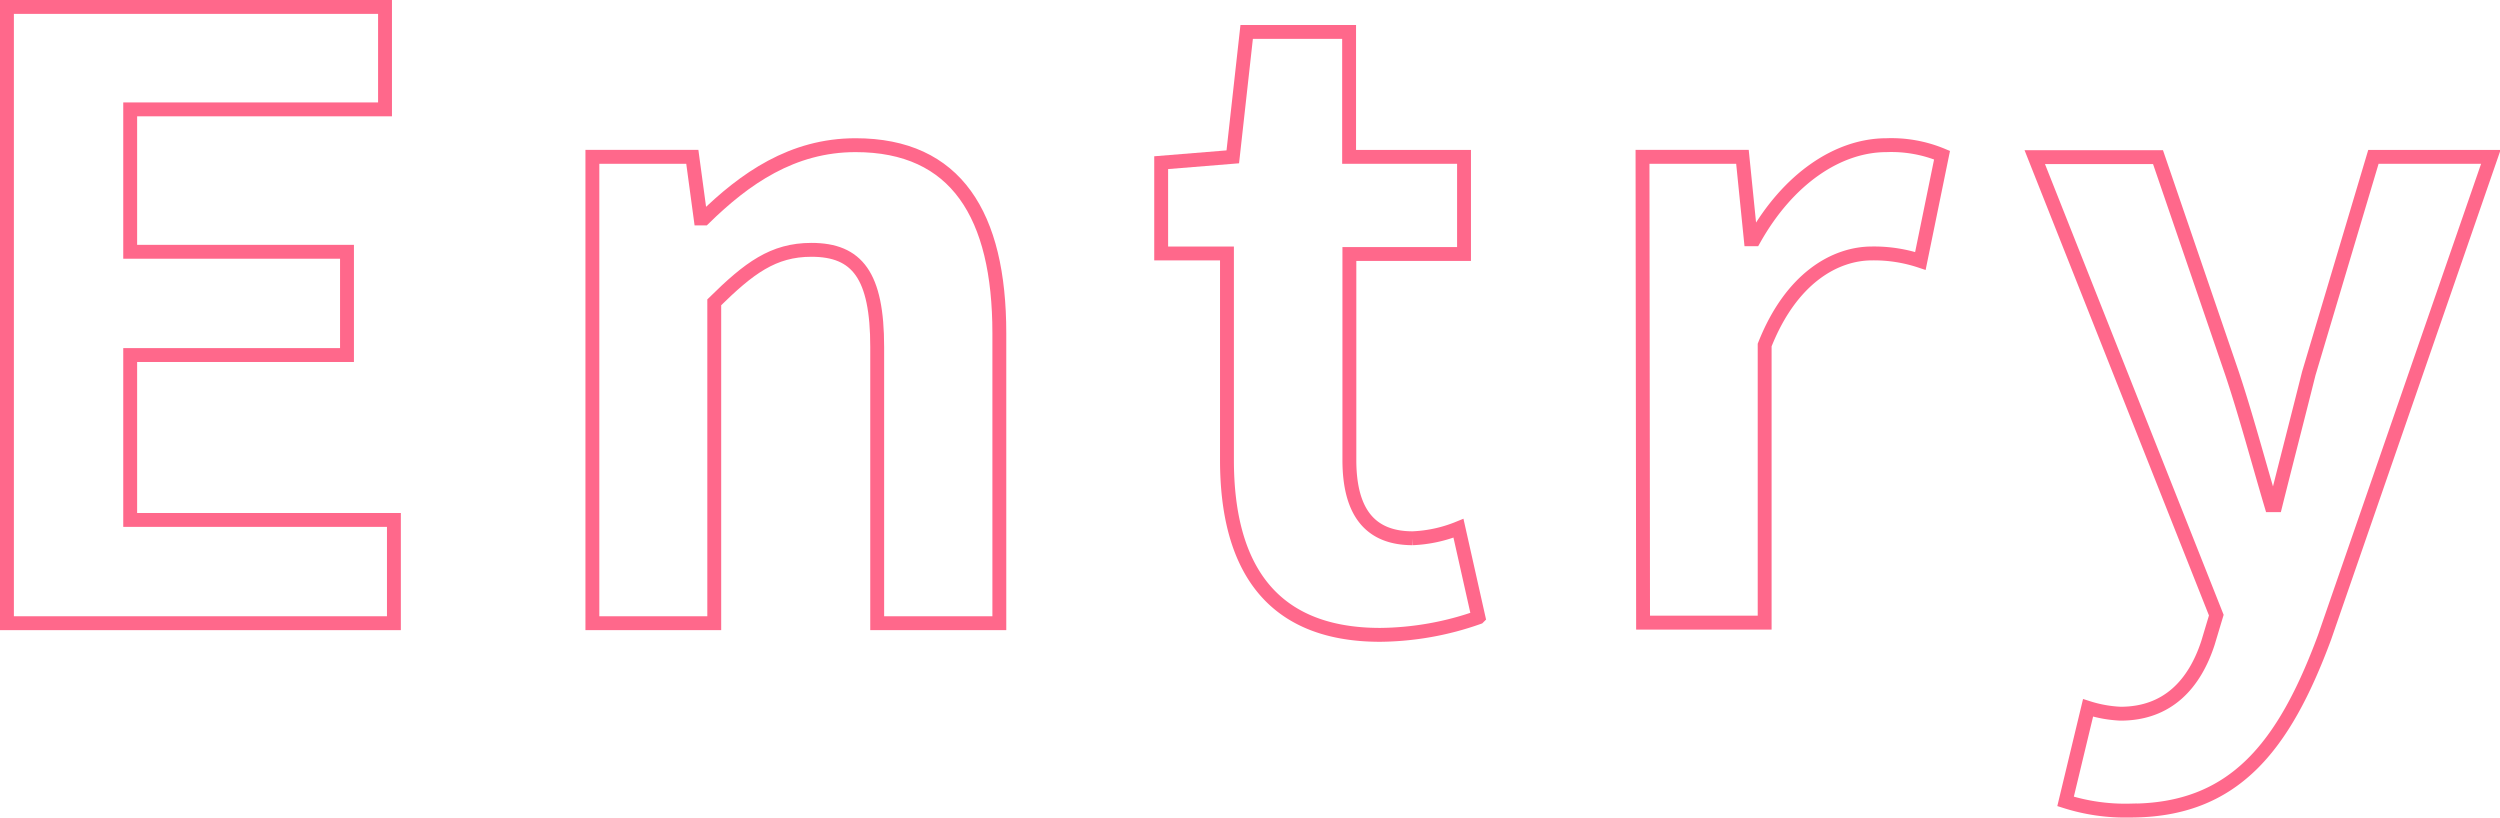<svg viewBox="0 0 180.12 58.9" xmlns="http://www.w3.org/2000/svg"><g fill="none" stroke="#ff688b" stroke-miterlimit="10"><path d="m.5.5h27.24v7.38h-18.36v10.26h15.62v7.44h-15.62v11.88h19v7.44h-27.88z"/><path d="m42.68 11.3h7.2l.6 4.44h.24c2.94-2.88 6.36-5.28 10.92-5.28 7.26 0 10.36 5.04 10.36 13.54v20.9h-8.8v-19.9c0-5.16-1.44-7-4.74-7-2.76 0-4.5 1.32-7 3.78v23.12h-8.78z"/><path d="m88.4 33.14v-14.88h-4.74v-6.54l5.16-.42 1-9h7.38v9h8.28v7h-8.26v14.84c0 3.84 1.56 5.64 4.56 5.64a9.82 9.82 0 0 0 3.3-.72l1.44 6.42a21.71 21.71 0 0 1 -7.08 1.26c-7.98 0-11.04-5.04-11.04-12.6z"/><path d="m118.34 11.3h7.2l.6 5.94h.24c2.46-4.38 6.06-6.78 9.54-6.78a9.51 9.51 0 0 1 4 .72l-1.56 7.62a10.59 10.59 0 0 0 -3.48-.54c-2.64 0-5.82 1.74-7.74 6.6v20h-8.76z"/><path d="m148.82 57.74 1.62-6.74a9 9 0 0 0 2.34.42c3.42 0 5.34-2.16 6.3-5.1l.6-2-13.08-33h8.88l5.34 15.6c1 3 1.86 6.24 2.82 9.48h.3c.78-3.12 1.62-6.36 2.4-9.48l4.66-15.62h8.46l-11.98 34.62c-2.94 7.92-6.54 12.48-14 12.48a14.23 14.23 0 0 1 -4.66-.66z"/></g></svg>